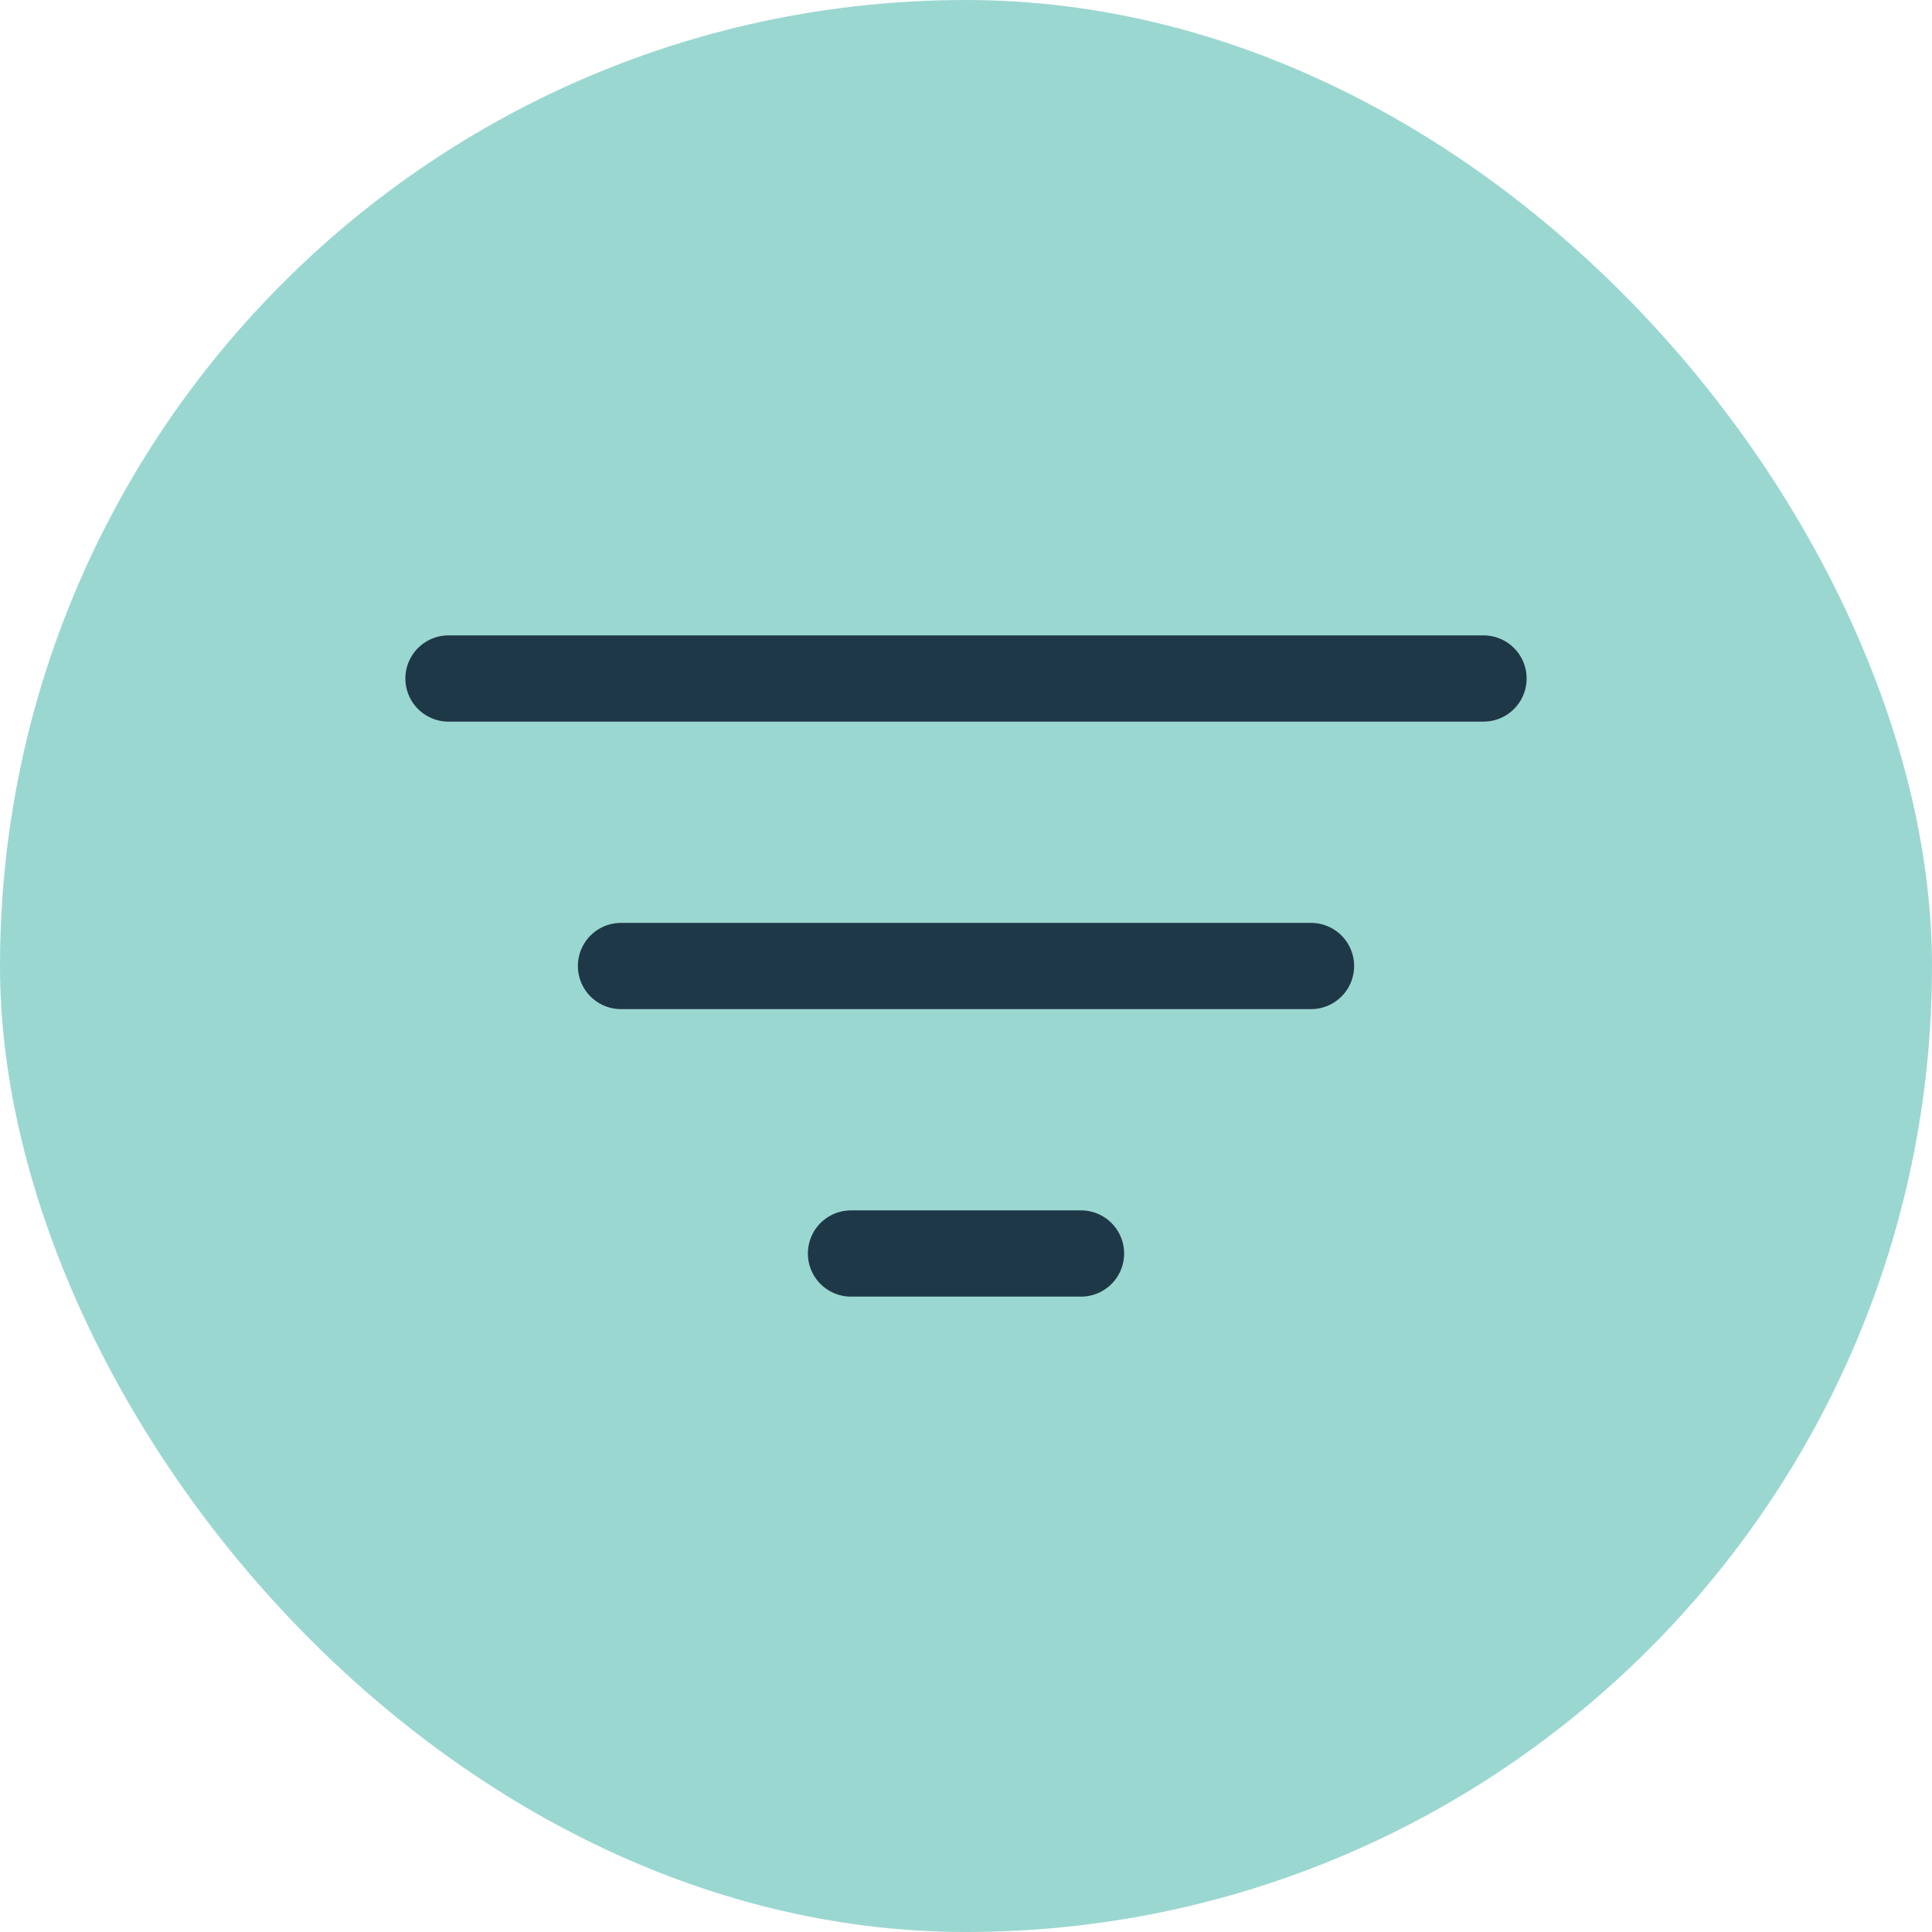 <svg viewBox="-4.8 -4.8 33.60 33.60" fill="none" xmlns="http://www.w3.org/2000/svg"><g id="SVGRepo_bgCarrier" stroke-width="0"><rect x="-4.8" y="-4.8" width="33.60" height="33.60" rx="16.8" fill="#9bd7d1" strokewidth="0"></rect></g><g id="SVGRepo_tracerCarrier" stroke-linecap="round" stroke-linejoin="round"></g><g id="SVGRepo_iconCarrier"> <path d="M3 7H21" stroke="#1f3848" stroke-width="1.5" stroke-linecap="round"></path> <path d="M6 12H18" stroke="#1f3848" stroke-width="1.5" stroke-linecap="round"></path> <path d="M10 17H14" stroke="#1f3848" stroke-width="1.5" stroke-linecap="round"></path> </g></svg>